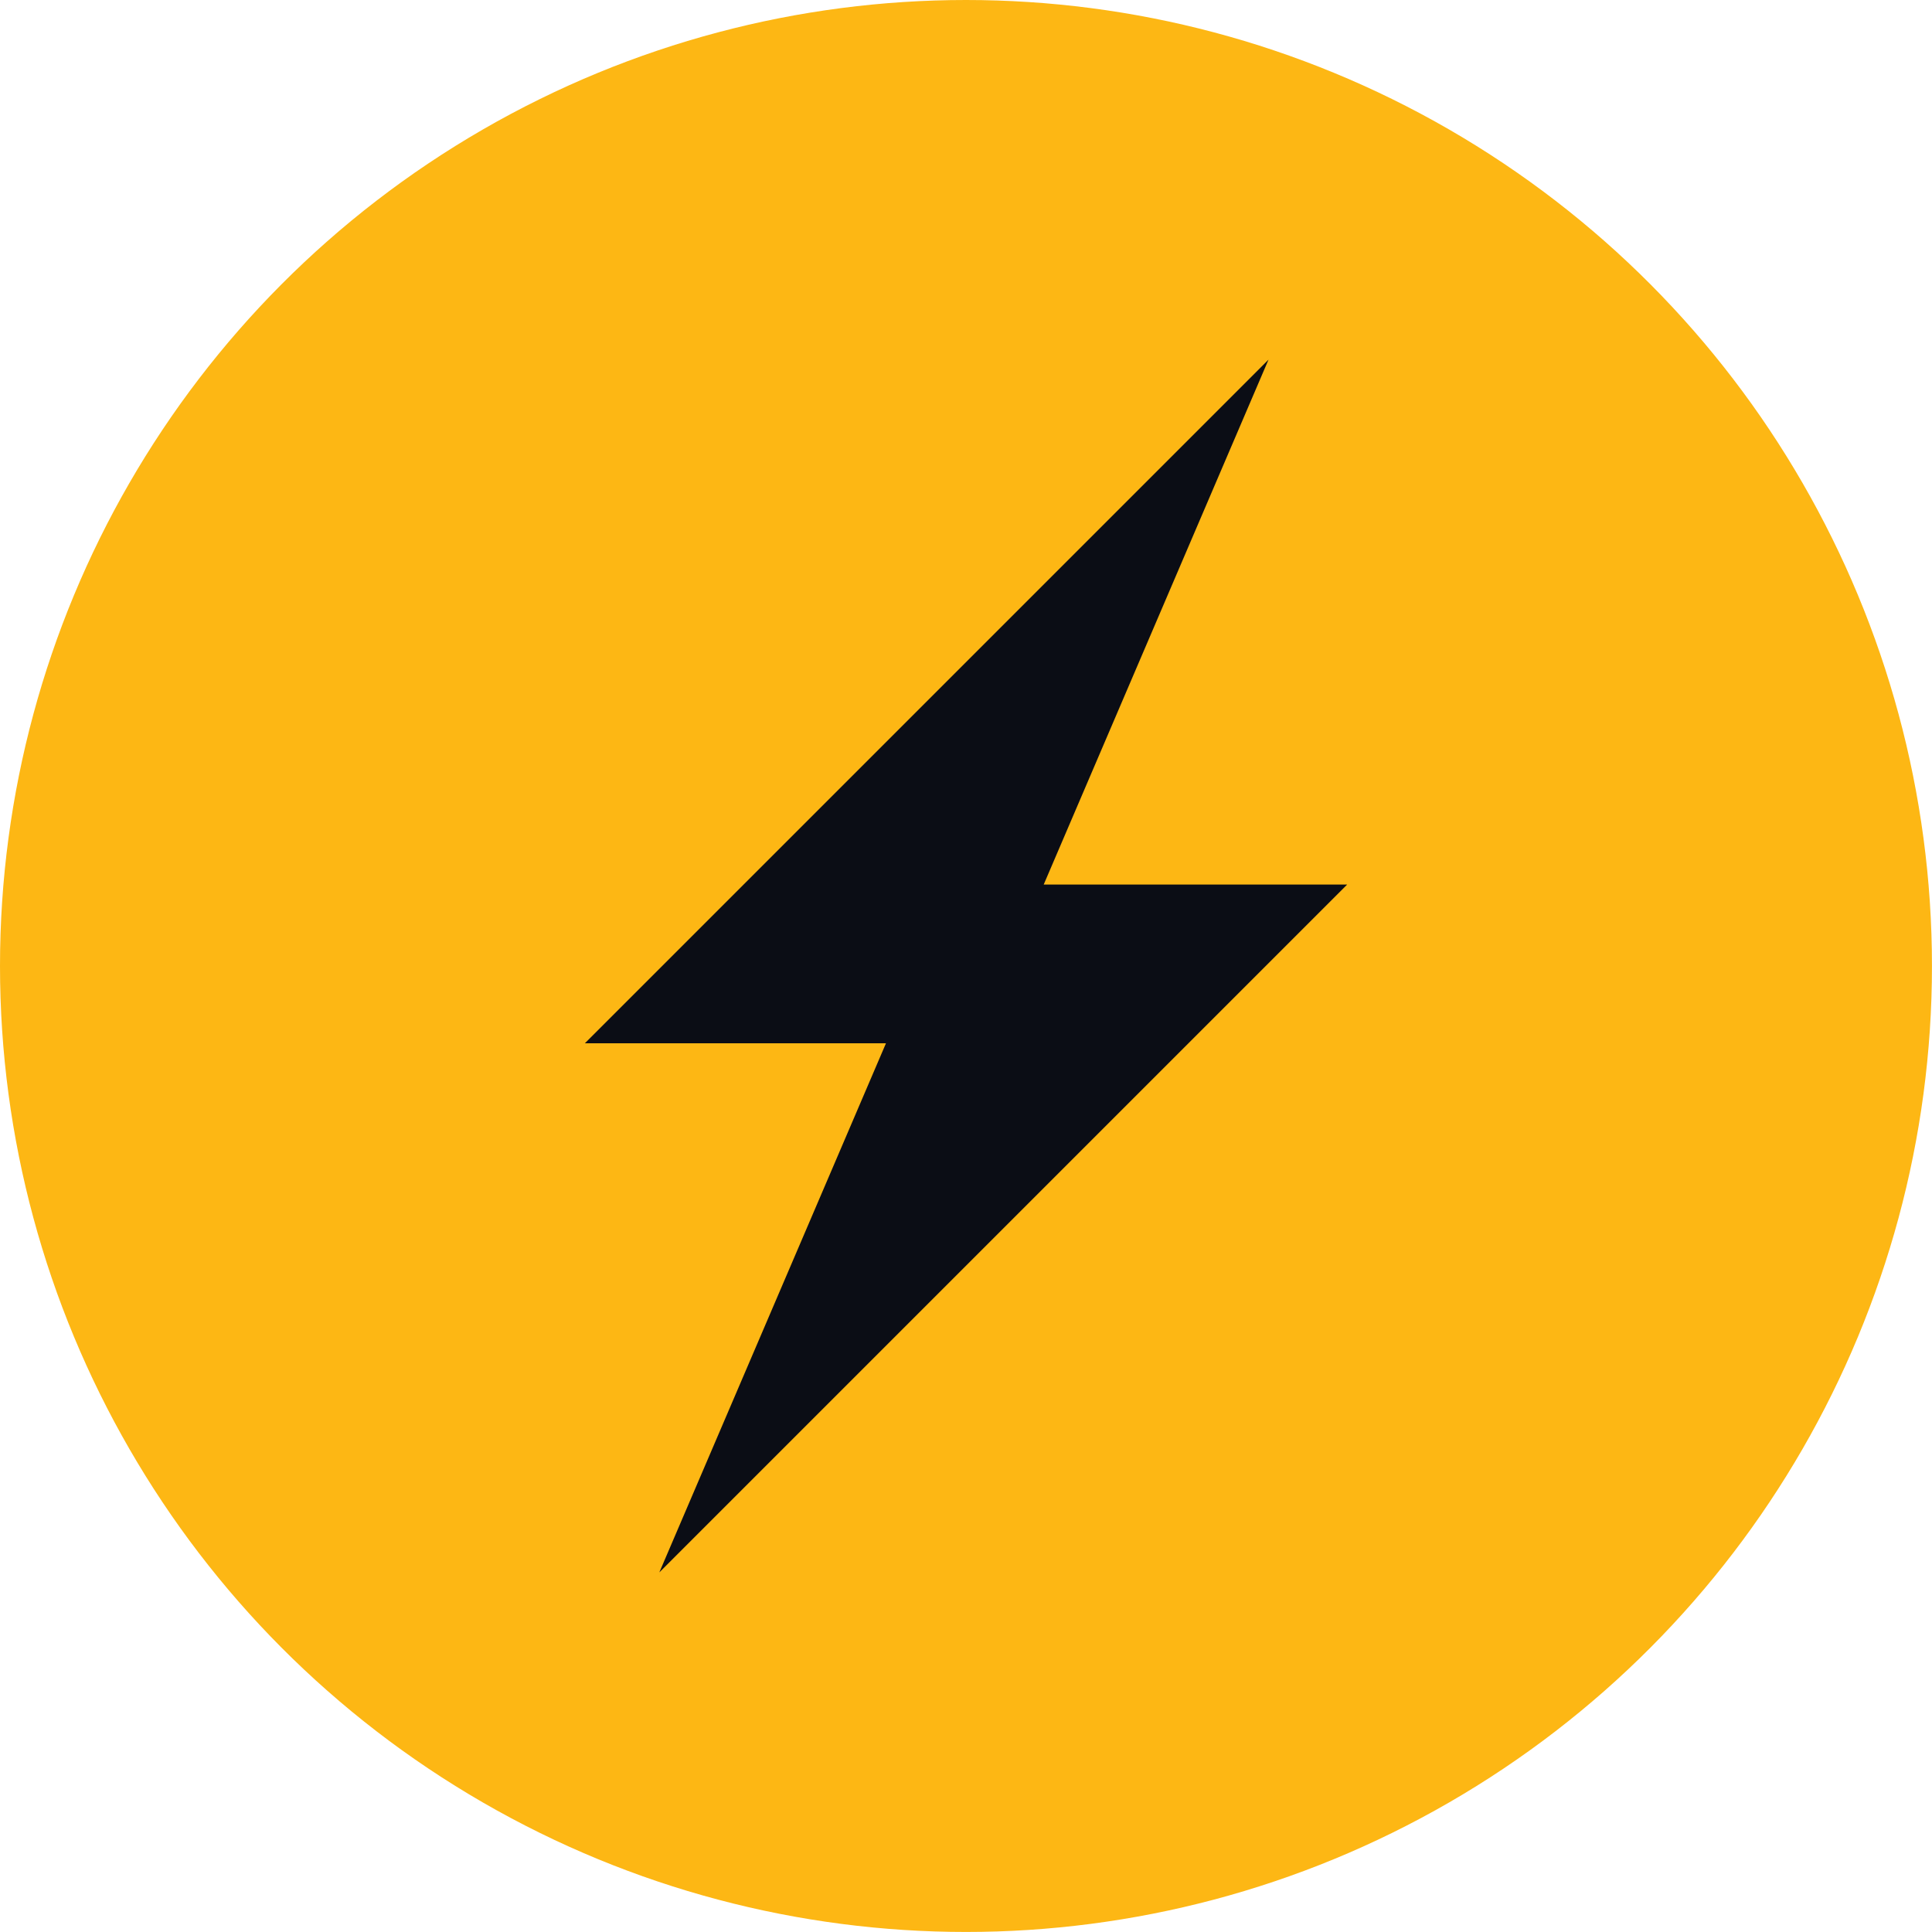 <svg id="Layer_1" data-name="Layer 1" xmlns="http://www.w3.org/2000/svg" viewBox="0 0 512.61 512.61"><defs><style>.cls-1{fill:#fdb714;}.cls-2{fill:#0b0d15;}</style></defs><title>zap-v2</title><circle class="cls-1" cx="256.3" cy="256.3" r="256.3"/><path class="cls-2" d="M276.92,234.7h80.51L174.94,417.19l60.13-140.38H155.18L336.57,95.42Z"/></svg>
